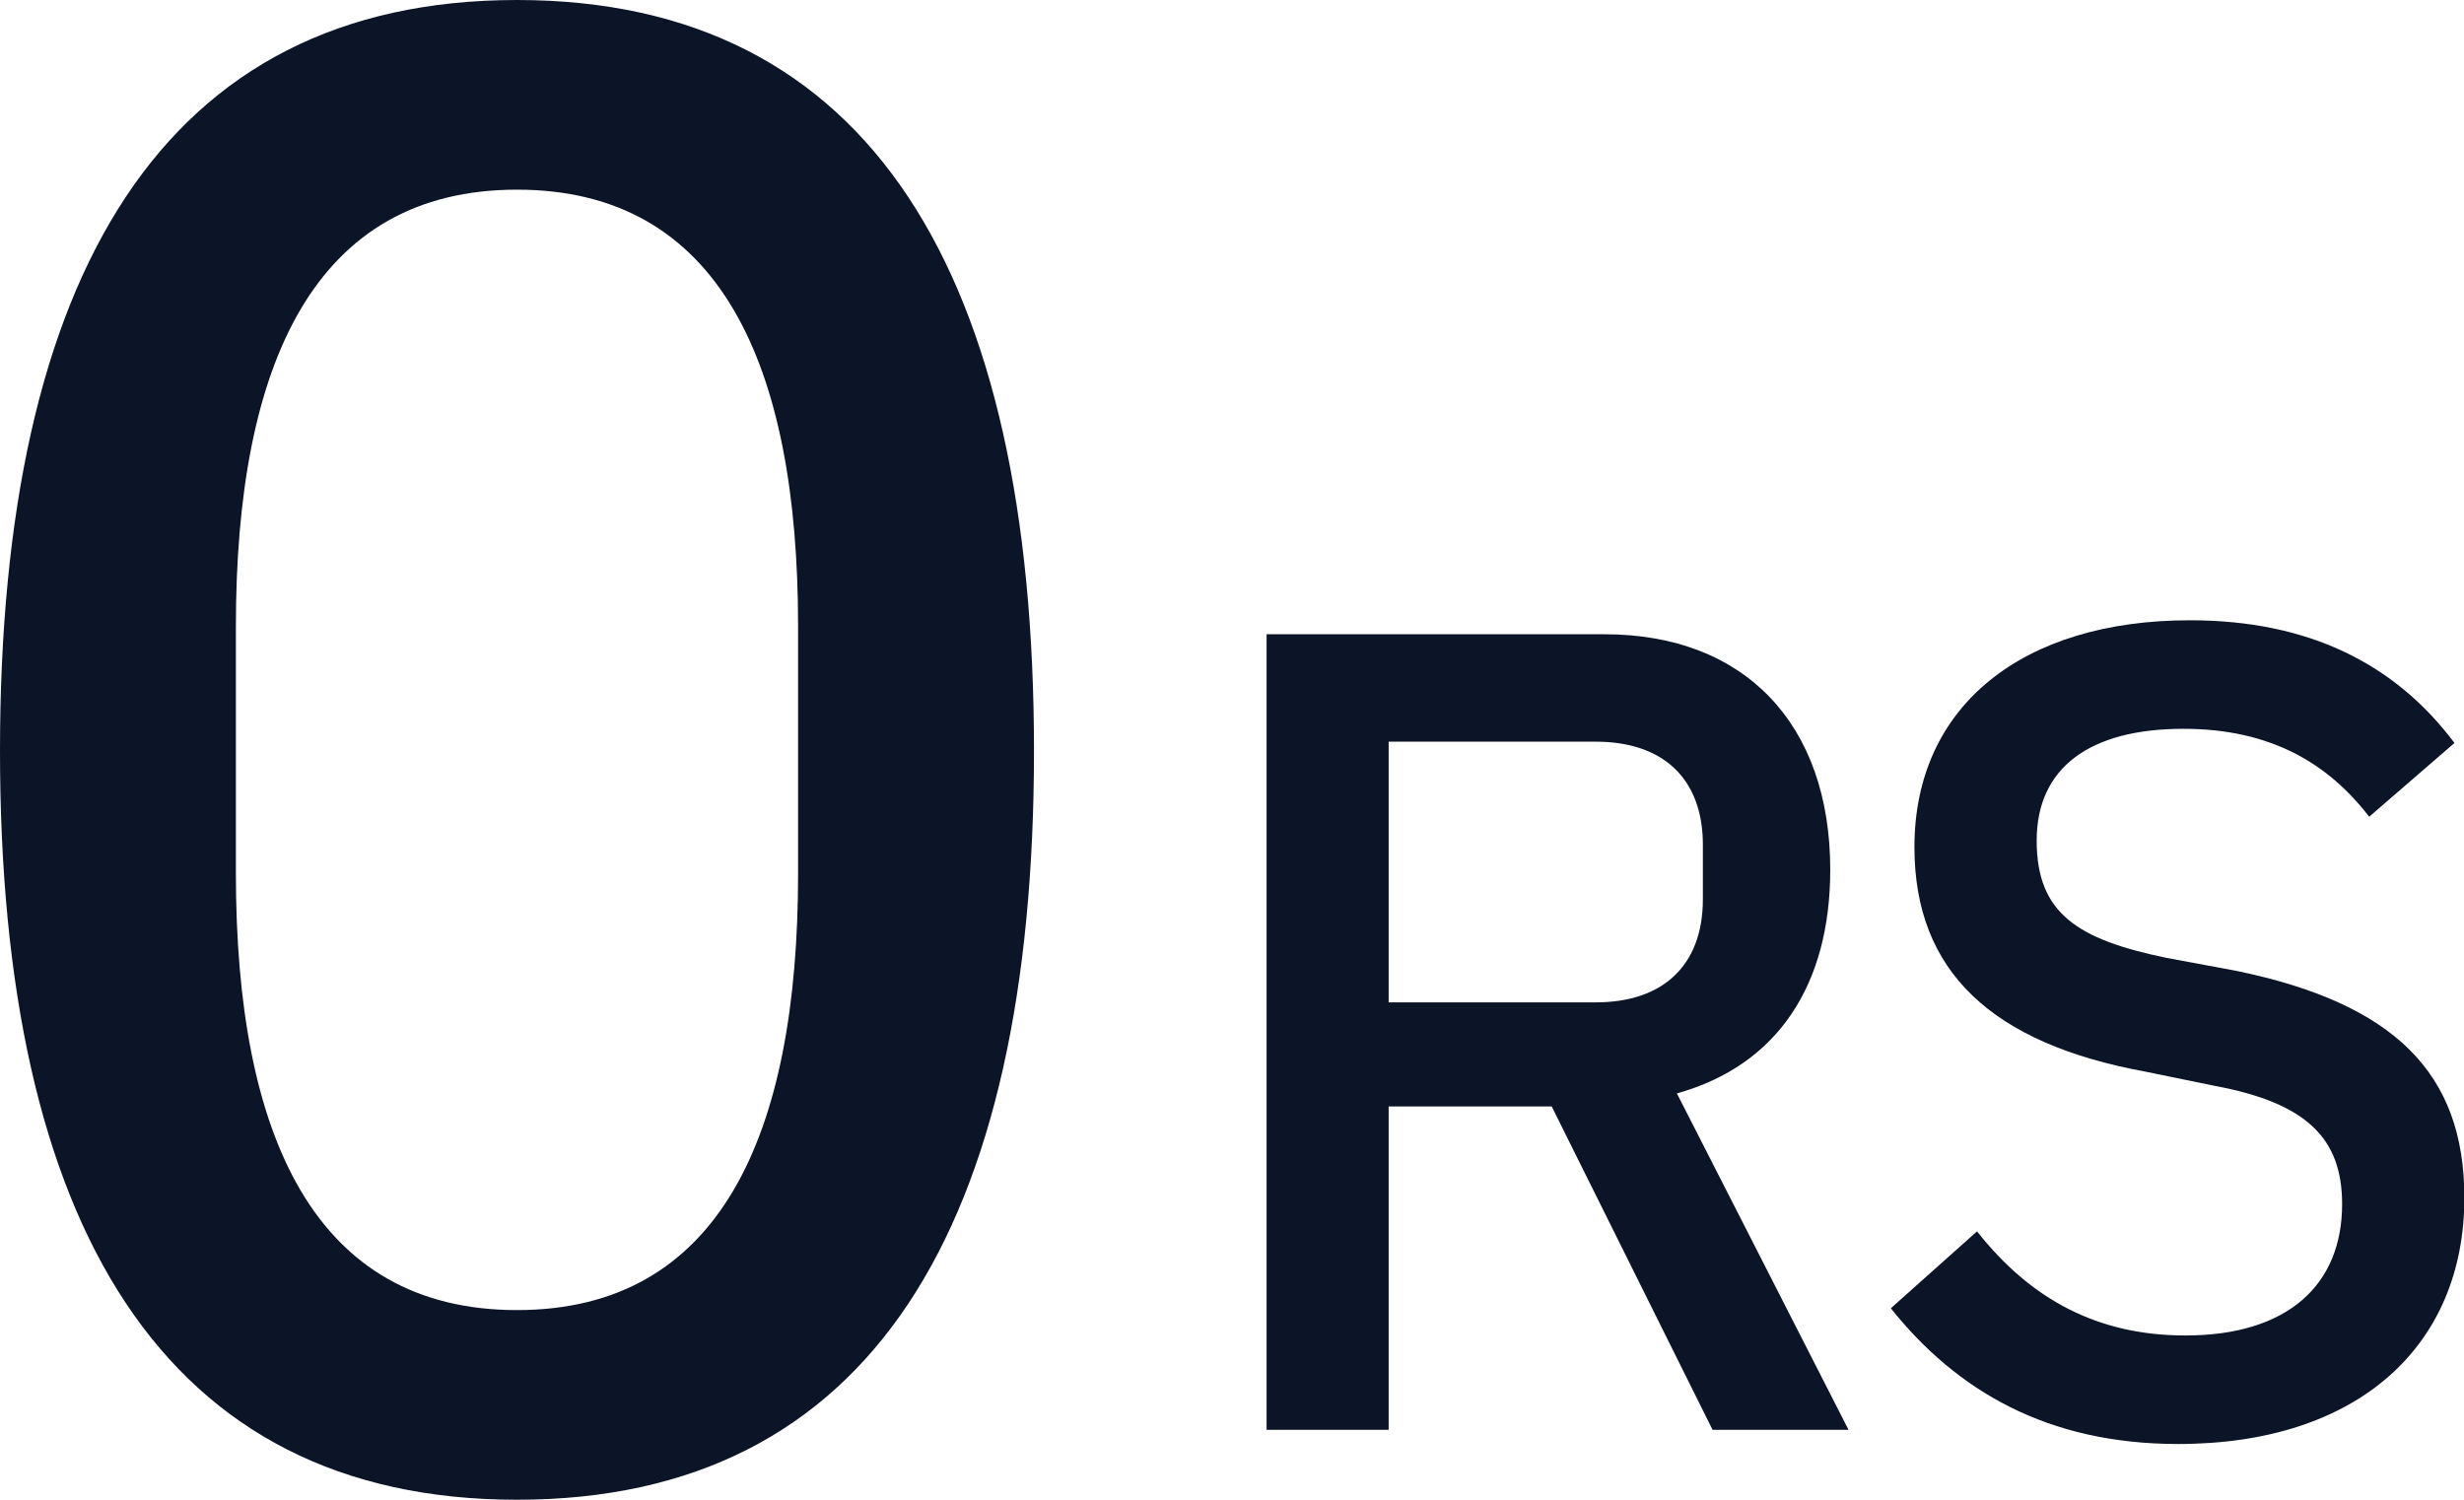 <svg width="207" height="126" viewBox="0 0 207 126" fill="none" xmlns="http://www.w3.org/2000/svg">
<g clip-path="url(#clip0_220_4234)">
<path d="M0 63.085C0 23.073 13.714 0 43.432 0C73.151 0 86.865 23.073 86.865 63.085C86.865 103.097 73.151 126 43.432 126C13.714 126 0 102.927 0 63.085ZM67.047 73.378V52.622C67.047 30.538 60.437 15.934 43.432 15.934C26.428 15.934 19.817 30.538 19.817 52.622V73.378C19.817 95.462 26.428 110.066 43.432 110.066C60.437 110.066 67.047 95.462 67.047 73.378Z" fill="#0C1528"/>
<path d="M116.66 92.959V120.128H106.406V53.287H134.802C146.594 53.287 153.759 60.86 153.759 73.069C153.759 82.65 149.408 89.481 140.875 91.861L155.296 120.128H143.873L130.359 92.959H116.66ZM116.66 84.211H134.08C139.614 84.211 143.058 81.198 143.058 75.541V70.982C143.058 65.326 139.614 62.312 134.08 62.312H116.66V84.196V84.211Z" fill="#0C1528"/>
<path d="M158.832 109.927L166.089 103.452C170.624 109.201 176.251 112.199 183.6 112.199C192.225 112.199 196.761 107.918 196.761 101.165C196.761 95.694 193.855 92.68 186.06 91.228L180.248 90.037C167.365 87.673 160.831 81.646 160.831 71.168C160.831 59.314 169.902 52.112 183.969 52.112C193.947 52.112 201.204 55.76 206.2 62.42L199.036 68.618C195.592 64.151 190.78 61.23 183.431 61.23C175.544 61.23 171.101 64.507 171.101 70.627C171.101 76.747 174.545 78.926 181.986 80.471L187.89 81.569C201.127 84.304 207.031 90.146 207.031 100.624C207.031 113.034 198.144 121.317 182.985 121.317C172.008 121.317 164.382 116.851 158.847 109.912L158.832 109.927Z" fill="#0C1528"/>
</g>
<defs>
<clipPath id="clip0_220_4234">
<rect width="207" height="126" fill="white"/>
</clipPath>
</defs>
</svg>
